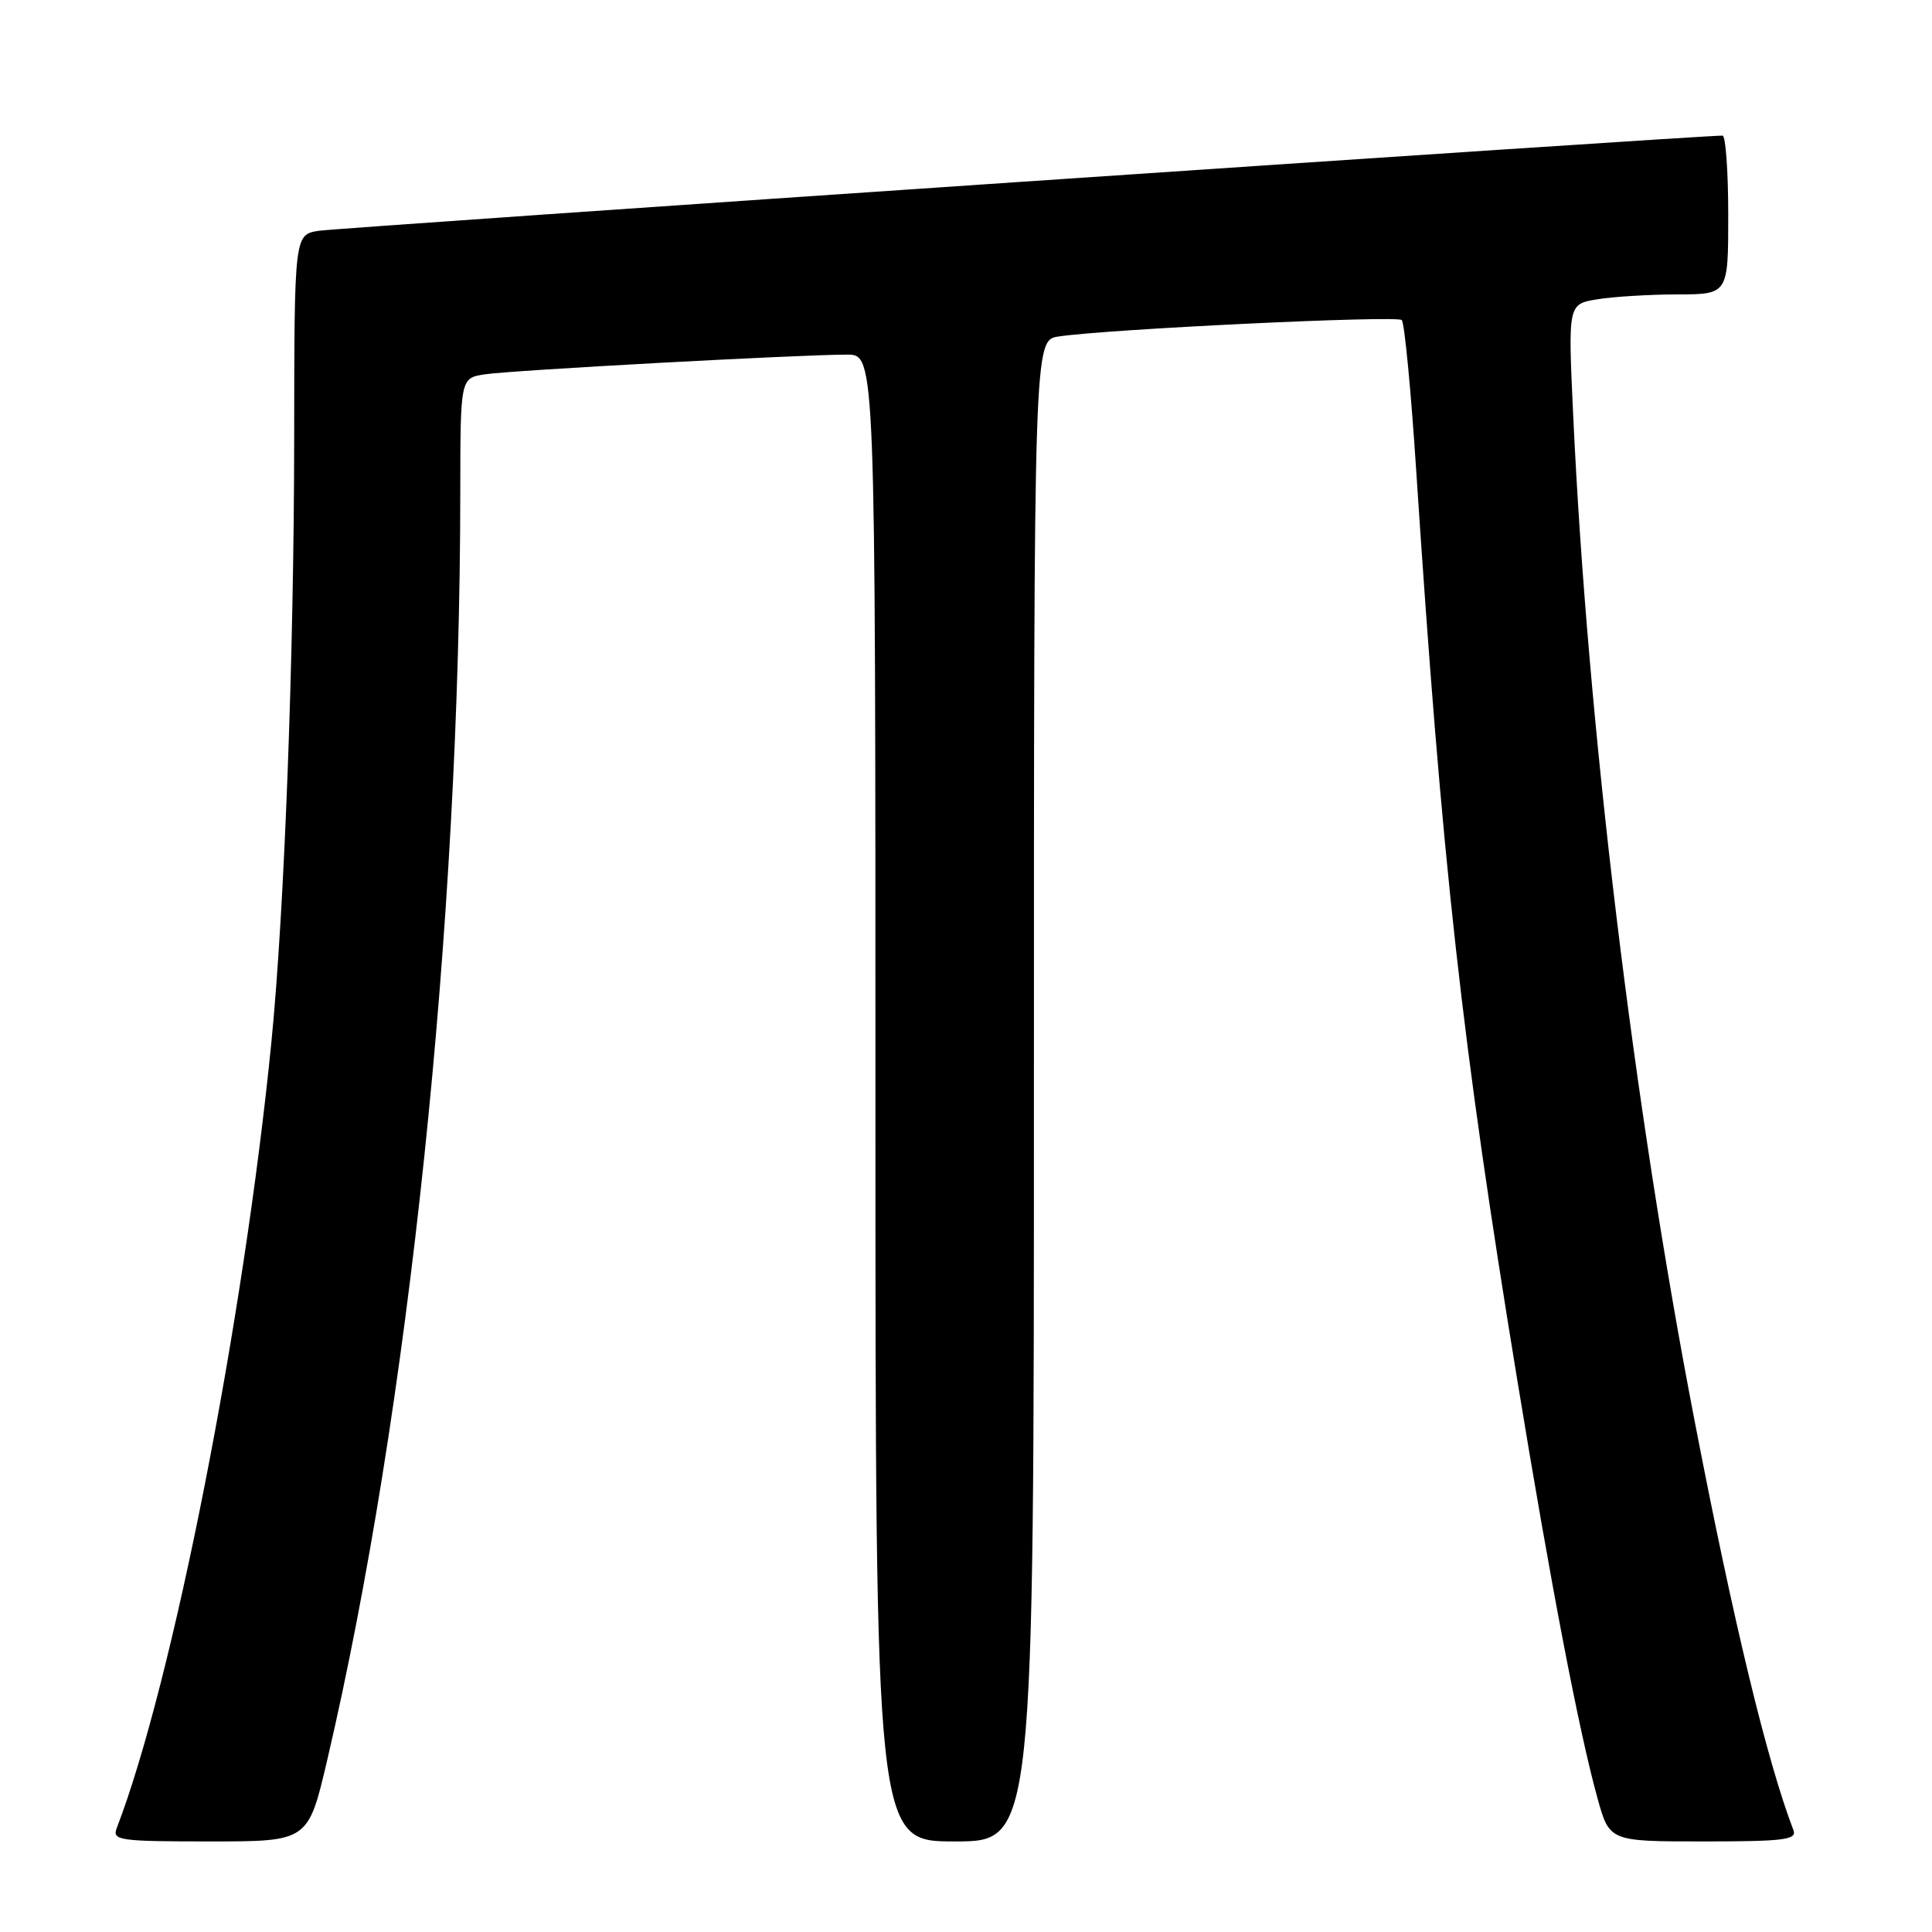 <?xml version="1.0" encoding="UTF-8" standalone="no"?>
<!DOCTYPE svg PUBLIC "-//W3C//DTD SVG 1.1//EN" "http://www.w3.org/Graphics/SVG/1.1/DTD/svg11.dtd" >
<svg xmlns="http://www.w3.org/2000/svg" xmlns:xlink="http://www.w3.org/1999/xlink" version="1.1" viewBox="0 0 256 256">
 <g >
 <path fill="currentColor"
d=" M 43.35 233.25 C 54.16 187.06 60.95 122.42 60.99 65.30 C 61.00 50.09 61.00 50.09 64.25 49.60 C 67.76 49.06 106.09 46.98 112.25 46.99 C 116.00 47.00 116.00 47.00 116.00 145.50 C 116.00 244.00 116.00 244.00 126.50 244.00 C 137.00 244.00 137.00 244.00 137.00 144.55 C 137.00 45.09 137.00 45.09 140.25 44.59 C 146.56 43.62 185.11 41.77 185.74 42.41 C 186.10 42.77 186.96 51.71 187.65 62.28 C 191.11 114.83 193.69 138.03 201.07 183.00 C 205.50 210.03 209.23 229.46 211.67 238.25 C 213.26 244.00 213.26 244.00 225.74 244.00 C 236.38 244.00 238.13 243.78 237.64 242.51 C 234.16 233.42 229.70 214.99 224.56 188.36 C 216.42 146.24 210.36 96.06 208.45 54.90 C 207.77 40.30 207.77 40.30 211.64 39.66 C 213.76 39.31 218.54 39.02 222.25 39.01 C 229.00 39.00 229.00 39.00 229.00 28.50 C 229.00 22.72 228.66 17.99 228.25 17.97 C 225.93 17.89 44.95 30.16 42.25 30.58 C 39.00 31.09 39.00 31.09 38.98 58.30 C 38.95 87.09 37.69 120.57 35.97 138.00 C 32.30 175.08 22.86 223.08 15.46 242.25 C 14.84 243.86 15.82 244.00 27.81 244.00 C 40.83 244.00 40.83 244.00 43.35 233.25 Z "/>
</g>
</svg>